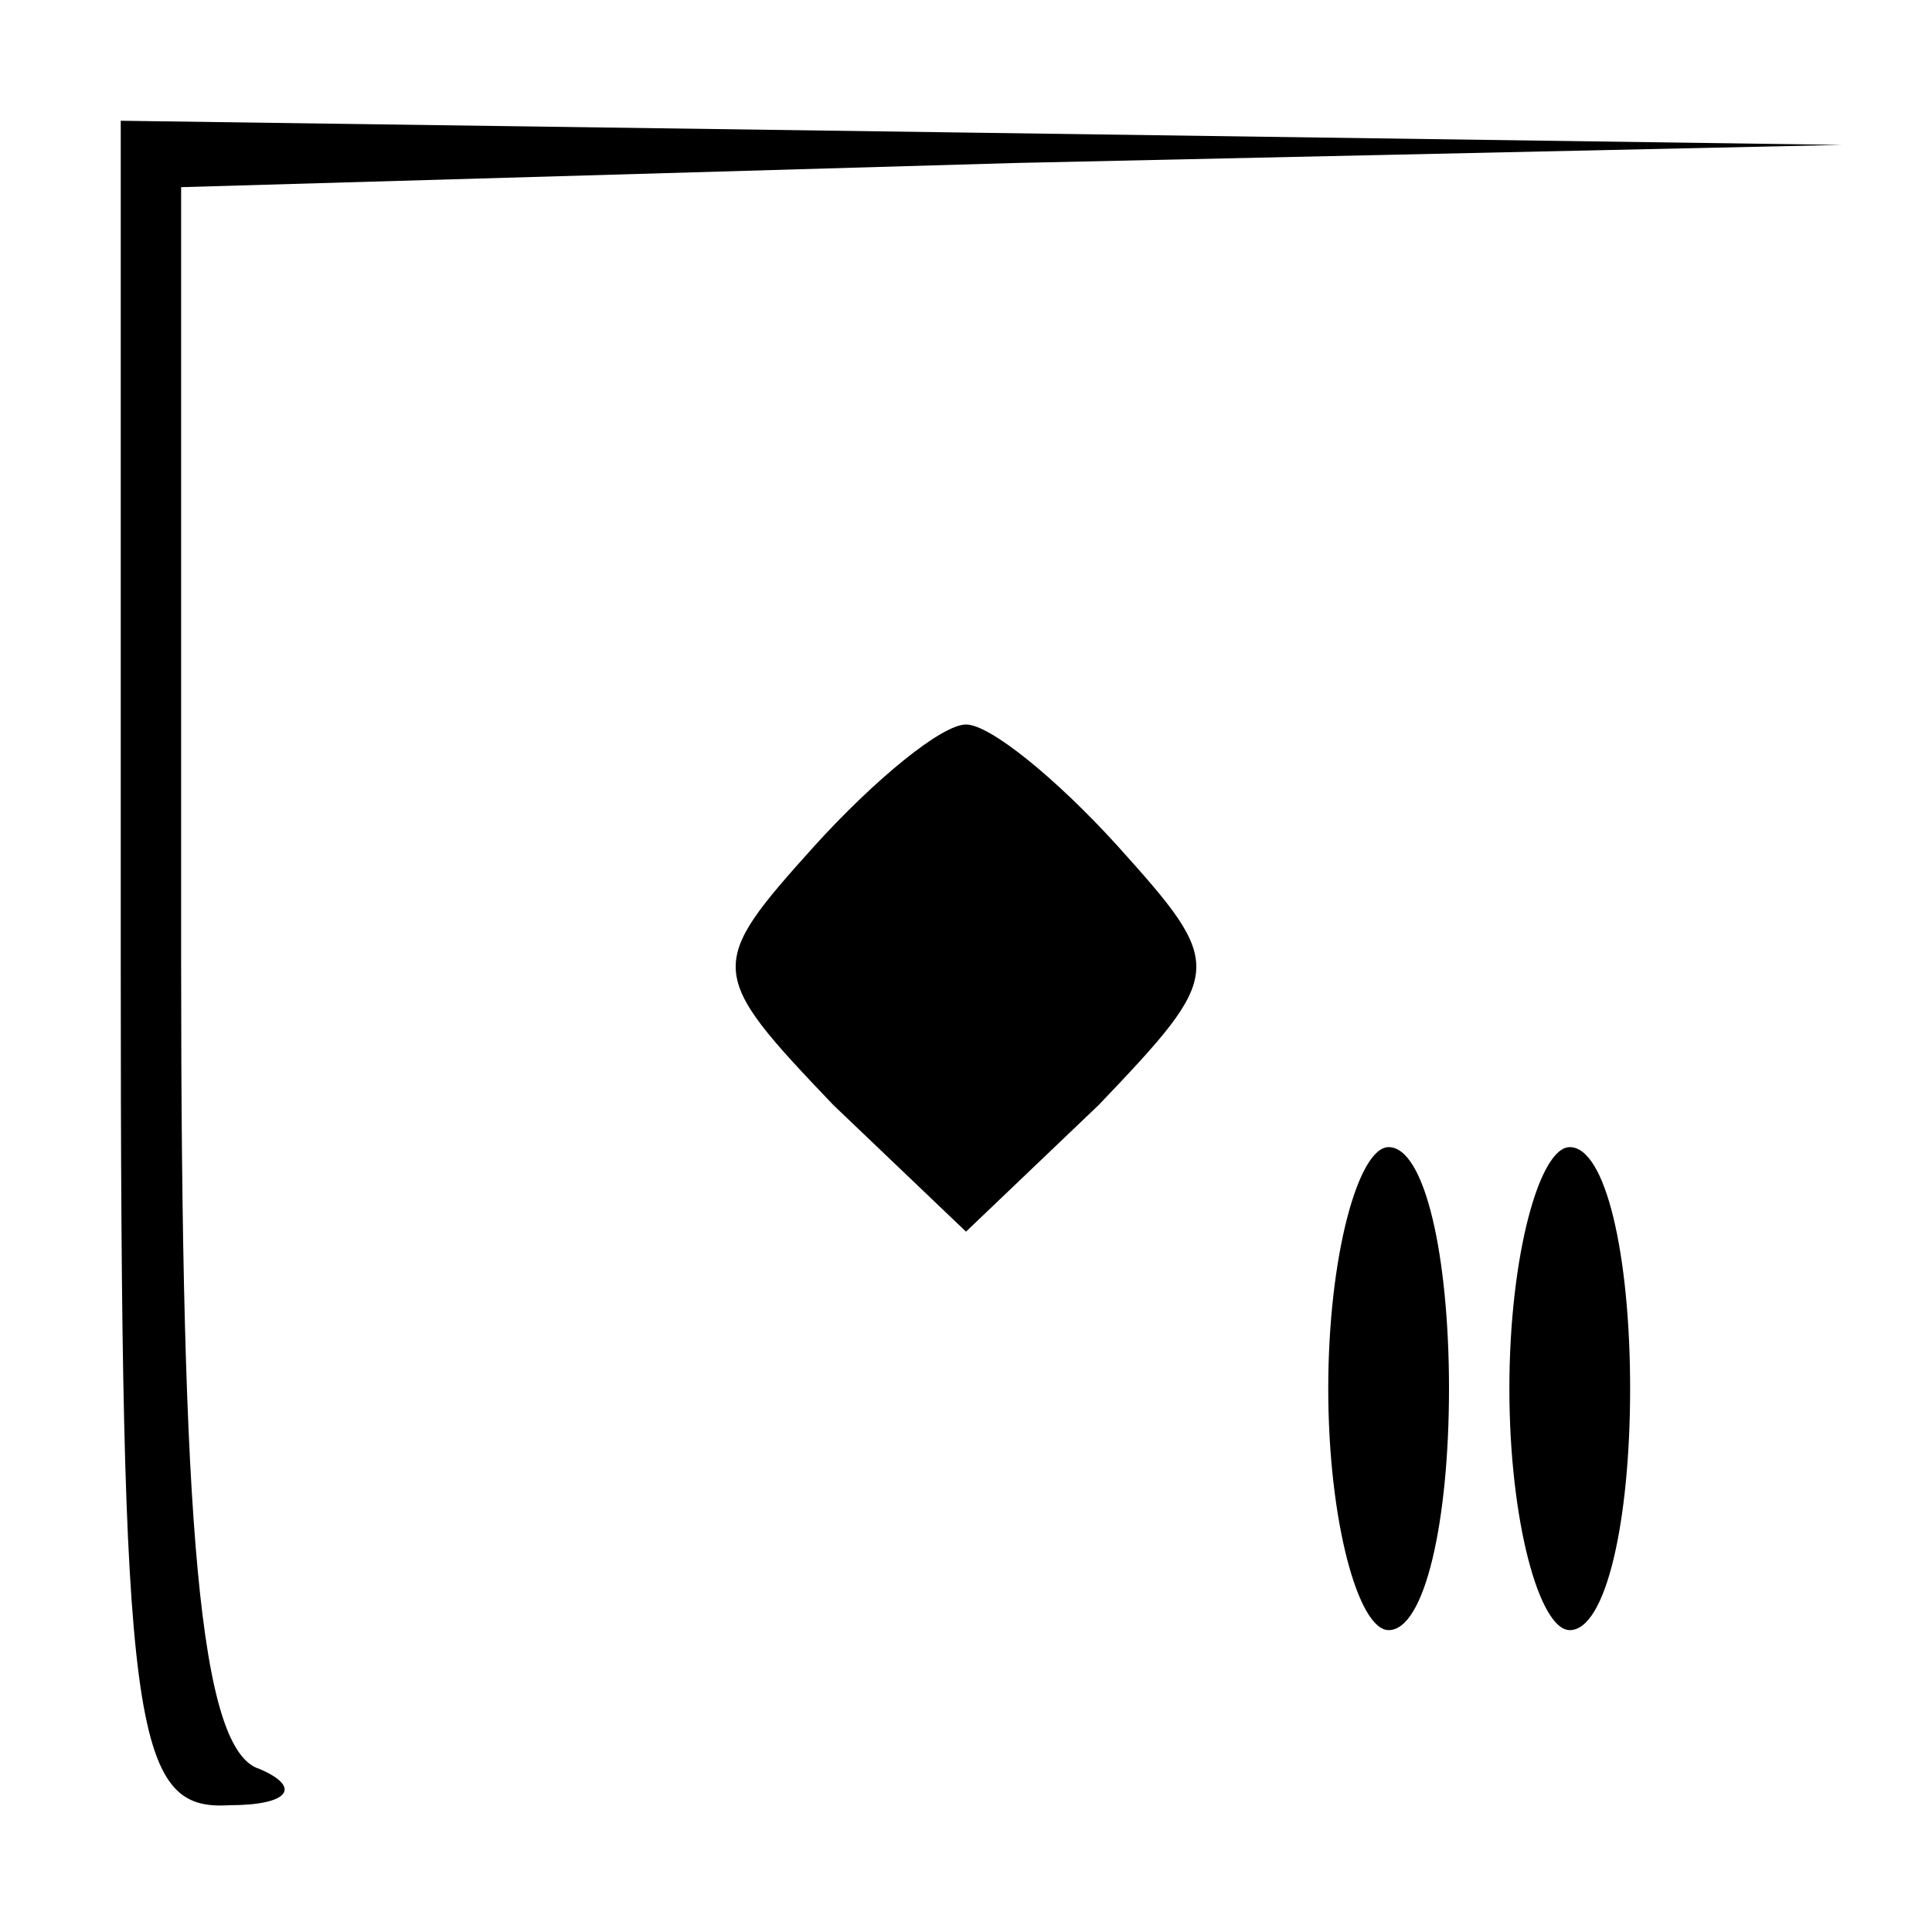 <?xml version="1.0" standalone="no"?>
<!DOCTYPE svg PUBLIC "-//W3C//DTD SVG 20010904//EN"
 "http://www.w3.org/TR/2001/REC-SVG-20010904/DTD/svg10.dtd">
<svg version="1.0" xmlns="http://www.w3.org/2000/svg"
 width="32pt" height="32pt" viewBox="0 0 32 32"
 preserveAspectRatio="xMidYMid meet">
<g transform="translate(0,32) scale(0.1,-0.1)"
fill="#000000" stroke="none">
<path fill="#000000" stroke="none" d="M20 160 c0 -127 2 -140 18 -139 10 0
12 3 5 6 -10 3 -13 40 -13 134 l0 128 138 4 137 3 -142 2 -143 2 0 -140z"/>
<path fill="#000000" stroke="none" d="M135 180 c-18 -20 -18 -21 3 -43 l22
-21 22 21 c21 22 21 23 3 43 -10 11 -21 20 -25 20 -4 0 -15 -9 -25 -20z"/>
<path fill="#000000" stroke="none" d="M220 90 c0 -22 5 -40 10 -40 6 0 10 18
10 40 0 22 -4 40 -10 40 -5 0 -10 -18 -10 -40z"/>
<path fill="#000000" stroke="none" d="M250 90 c0 -22 5 -40 10 -40 6 0 10 18
10 40 0 22 -4 40 -10 40 -5 0 -10 -18 -10 -40z"/>
</g>
</svg>
